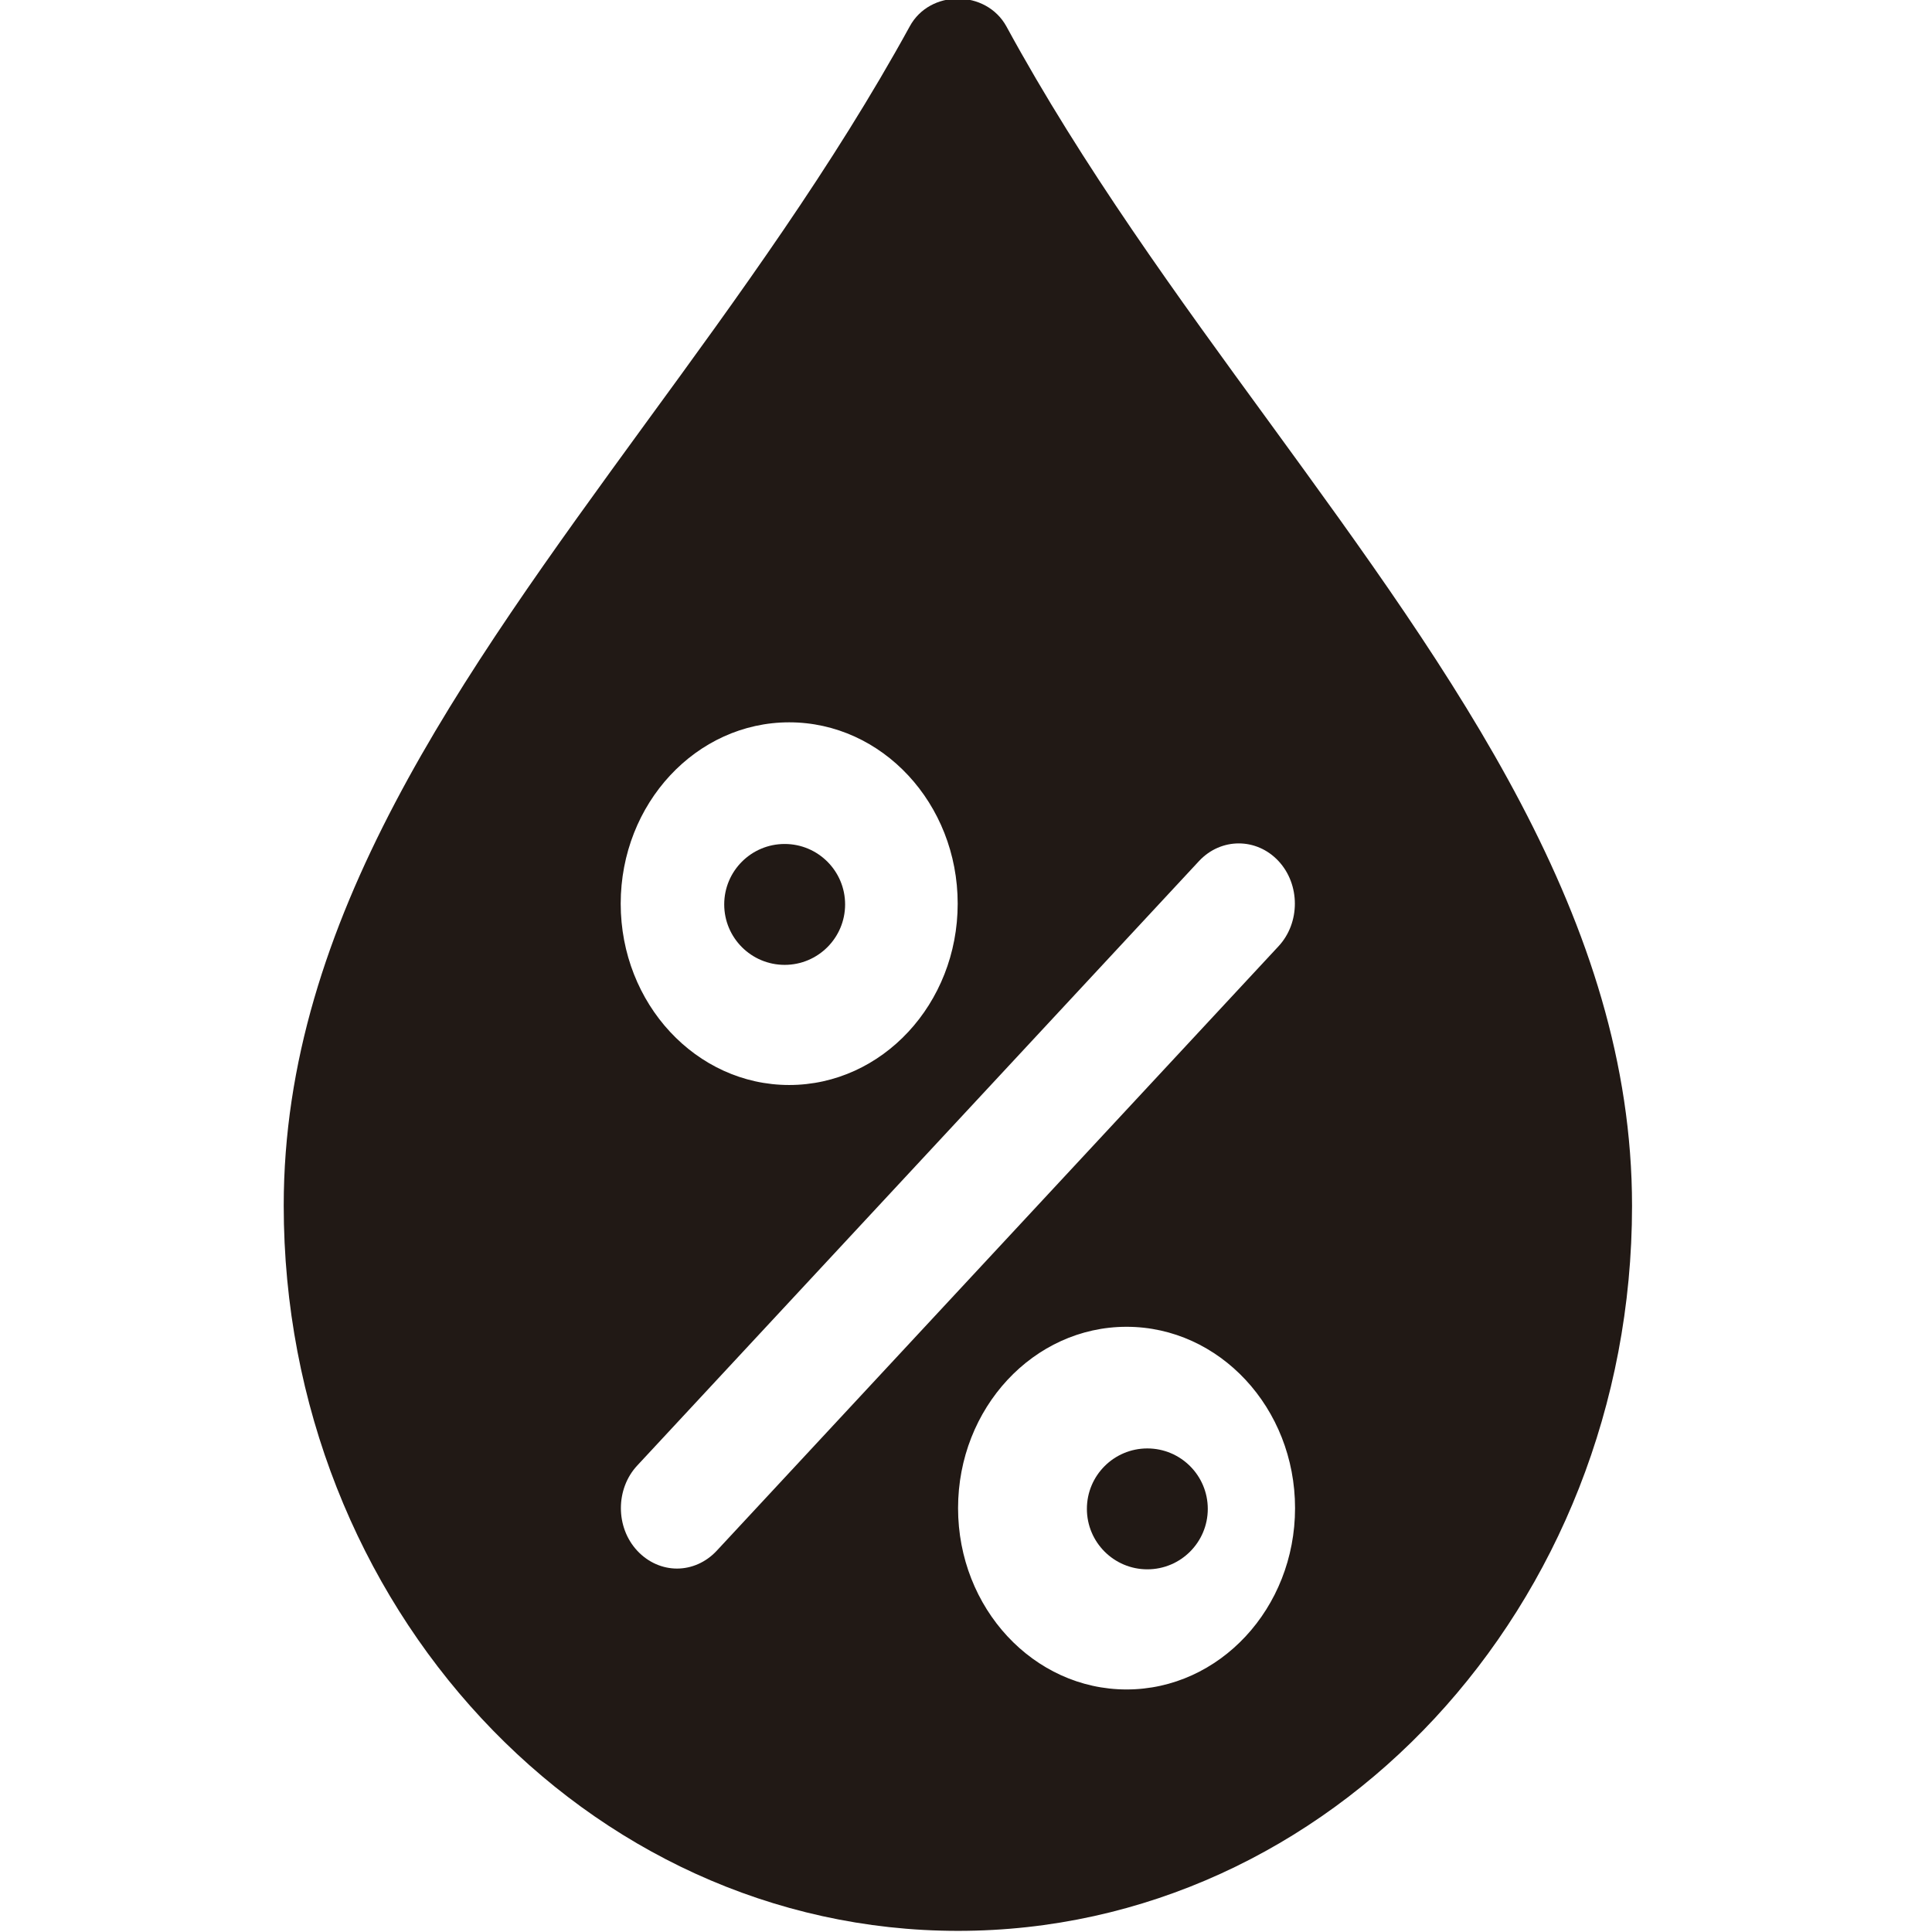 <?xml version="1.0" encoding="utf-8"?>
<!-- Generator: Adobe Illustrator 22.1.0, SVG Export Plug-In . SVG Version: 6.00 Build 0)  -->
<svg version="1.1" id="Capa_1" xmlns="http://www.w3.org/2000/svg" xmlns:xlink="http://www.w3.org/1999/xlink" x="0px" y="0px"
	 viewBox="0 0 511.4 511.4" style="enable-background:new 0 0 511.4 511.4;" xml:space="preserve">
<style type="text/css">
	.st0{fill:#211915;}
</style>
<g>
	<g>
		<circle class="st0" cx="303.7" cy="399.4" r="16"/>
	</g>
</g>
<g>
	<g>
		<circle class="st0" cx="207.7" cy="239.4" r="16"/>
	</g>
</g>
<g>
	<g>
		<path class="st0" d="M336.1,111.9C311.8,78.6,286.6,44.1,266.4,7c-5.4-9.8-20.3-9.8-25.6,0c-20.3,37-45.4,71.5-69.8,104.9
			c-49.3,67.7-95.9,131.6-95.9,207.2c0,105.9,80,192,178.5,192S432,425.1,432,319.2C432,243.6,385.4,179.6,336.1,111.9z
			 M208.9,191.2c24.6,0,44.6,21.5,44.6,48s-20,48-44.6,48s-44.6-21.5-44.6-48S184.3,191.2,208.9,191.2z M189.7,410.5
			c-2.9,3.1-6.7,4.7-10.5,4.7c-3.8,0-7.6-1.6-10.5-4.7c-5.8-6.2-5.8-16.4,0-22.6l148.7-160c5.8-6.2,15.2-6.2,21,0s5.8,16.4,0,22.6
			L189.7,410.5z M298.2,447.2c-24.6,0-44.6-21.5-44.6-48s20-48,44.6-48s44.6,21.5,44.6,48S322.8,447.2,298.2,447.2z"/>
	</g>
</g>
</svg>
